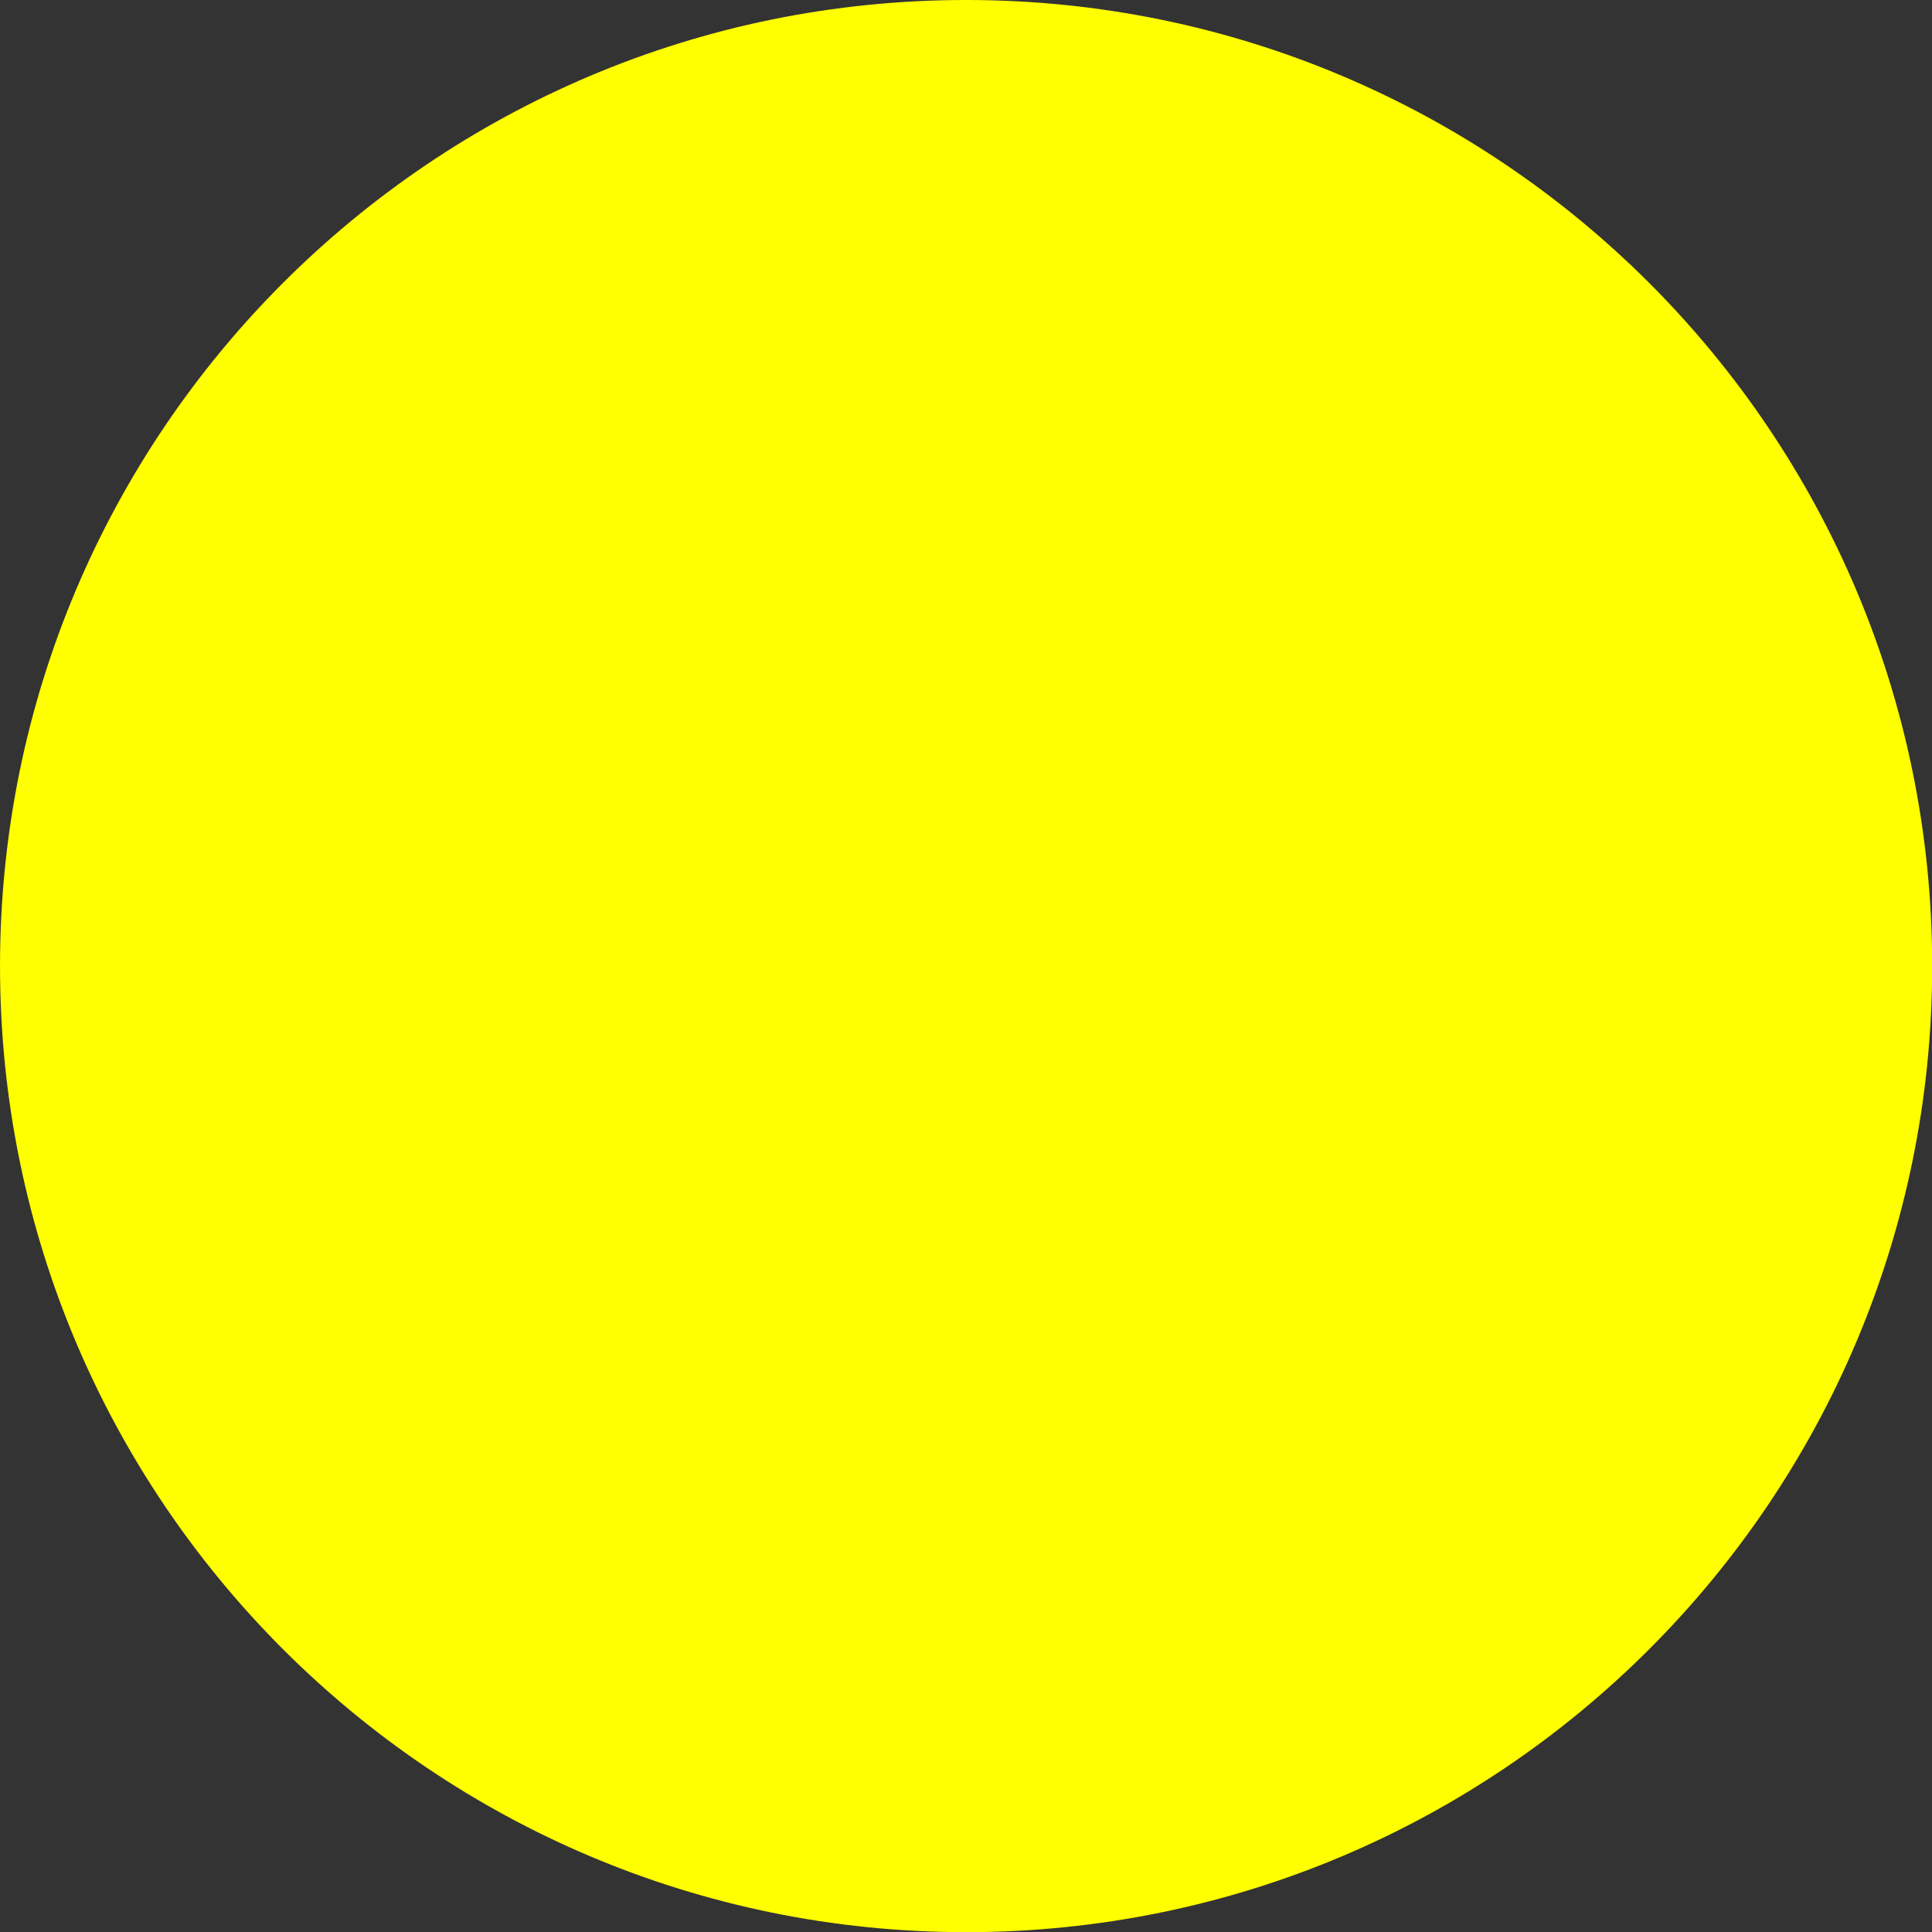 <svg xmlns="http://www.w3.org/2000/svg" xmlns:svg="http://www.w3.org/2000/svg" id="svg2" width="31.455" height="31.455" version="1.1"><rect width="100%" height="100%" fill="#333333" stroke="none"/><g id="layer1" transform="translate(-21.596,-33.248)"><path style="opacity:1;fill:#ff0;fill-opacity:1;stroke:none" id="path2816" d="m 62.857,45.219 c 0,11.835 -9.594,21.429 -21.429,21.429 -11.835,0 -21.429,-9.594 -21.429,-21.429 0,-11.835 9.594,-21.429 21.429,-21.429 11.835,0 21.429,9.594 21.429,21.429 z" transform="matrix(0.734,0,0,0.734,6.917,15.786)"/></g></svg>
